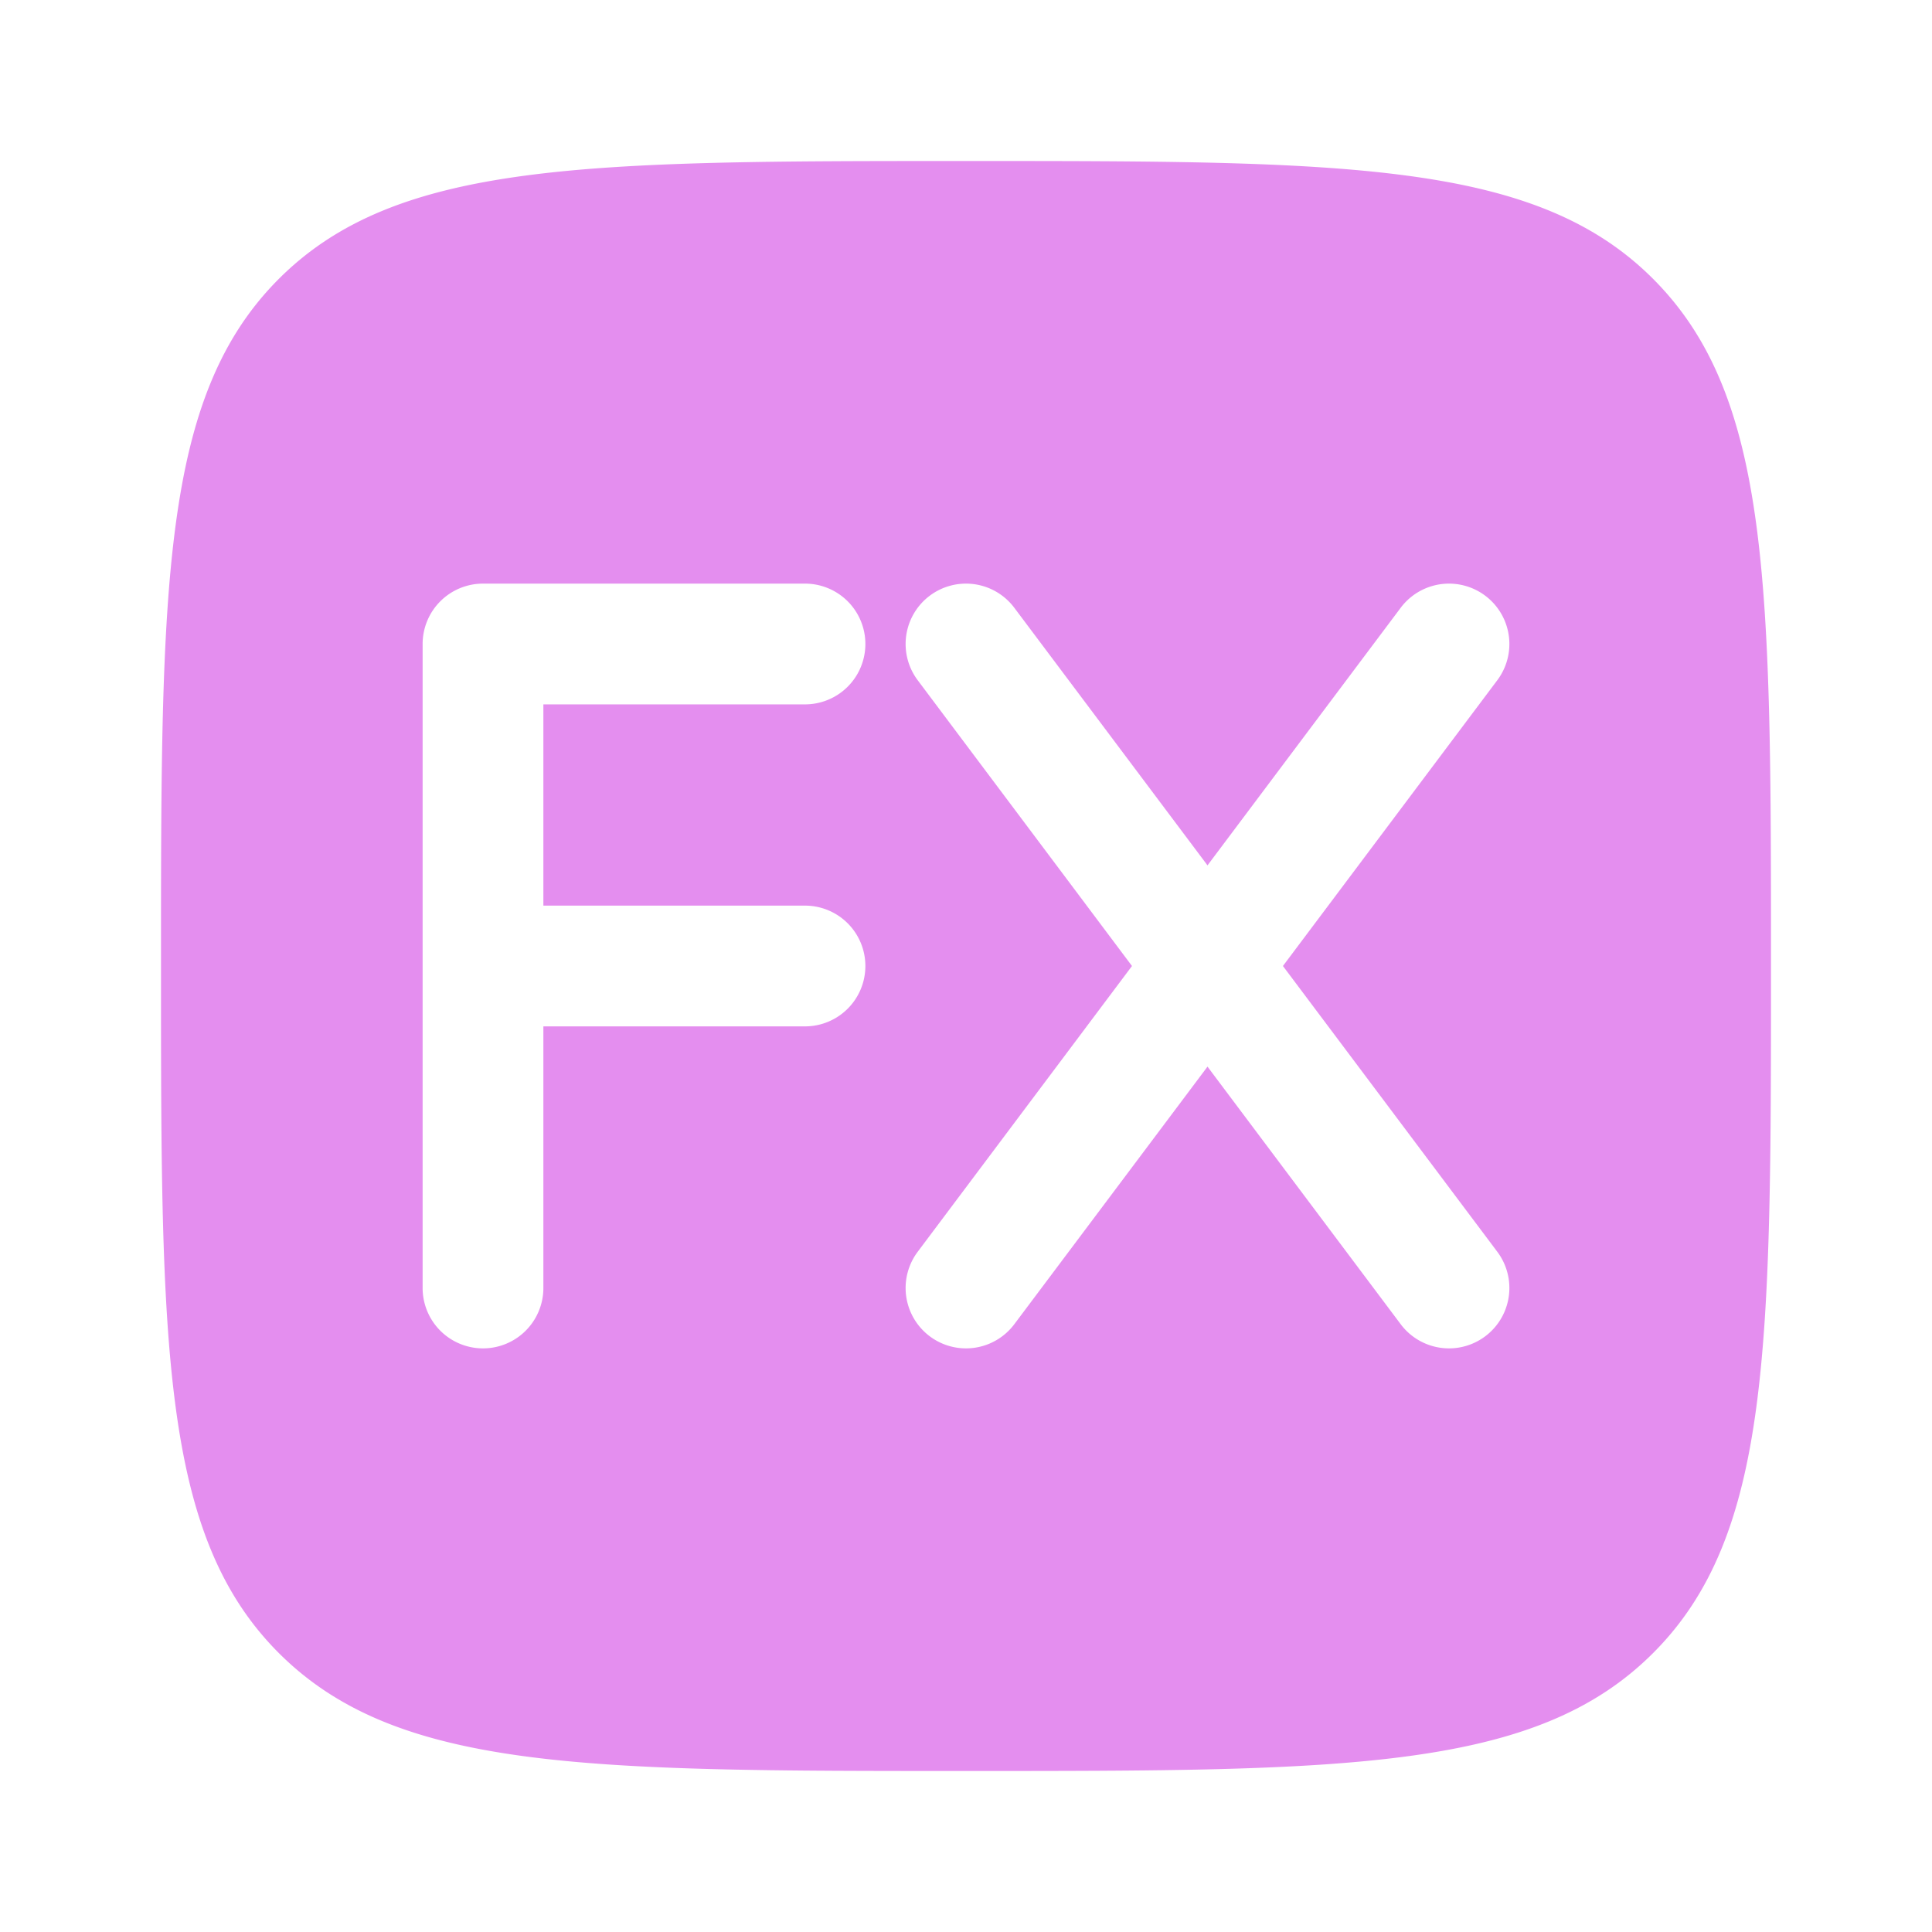 <svg xmlns="http://www.w3.org/2000/svg" width="24" height="24" viewBox="0 0 24 24"><path fill="#e48eef" fill-rule="evenodd" d="M3.464 3.464C2 4.93 2 7.286 2 12c0 4.714 0 7.071 1.464 8.535C4.93 22 7.286 22 12 22c4.714 0 7.071 0 8.535-1.465C22 19.072 22 16.714 22 12s0-7.071-1.465-8.536C19.072 2 16.714 2 12 2S4.929 2 3.464 3.464ZM6.75 11.25H10a.75.75 0 0 1 0 1.5H6.75V16a.75.75 0 0 1-1.5 0V8A.75.75 0 0 1 6 7.25h4a.75.75 0 0 1 0 1.5H6.75v2.5Zm4.8-3.85a.75.75 0 0 1 1.05.15l2.4 3.2l2.4-3.2a.75.75 0 1 1 1.2.9L15.937 12l2.663 3.55a.75.75 0 1 1-1.2.9l-2.4-3.2l-2.4 3.2a.75.75 0 1 1-1.2-.9L14.062 12L11.4 8.45a.75.75 0 0 1 .15-1.05Z" clip-rule="evenodd"/></svg>
